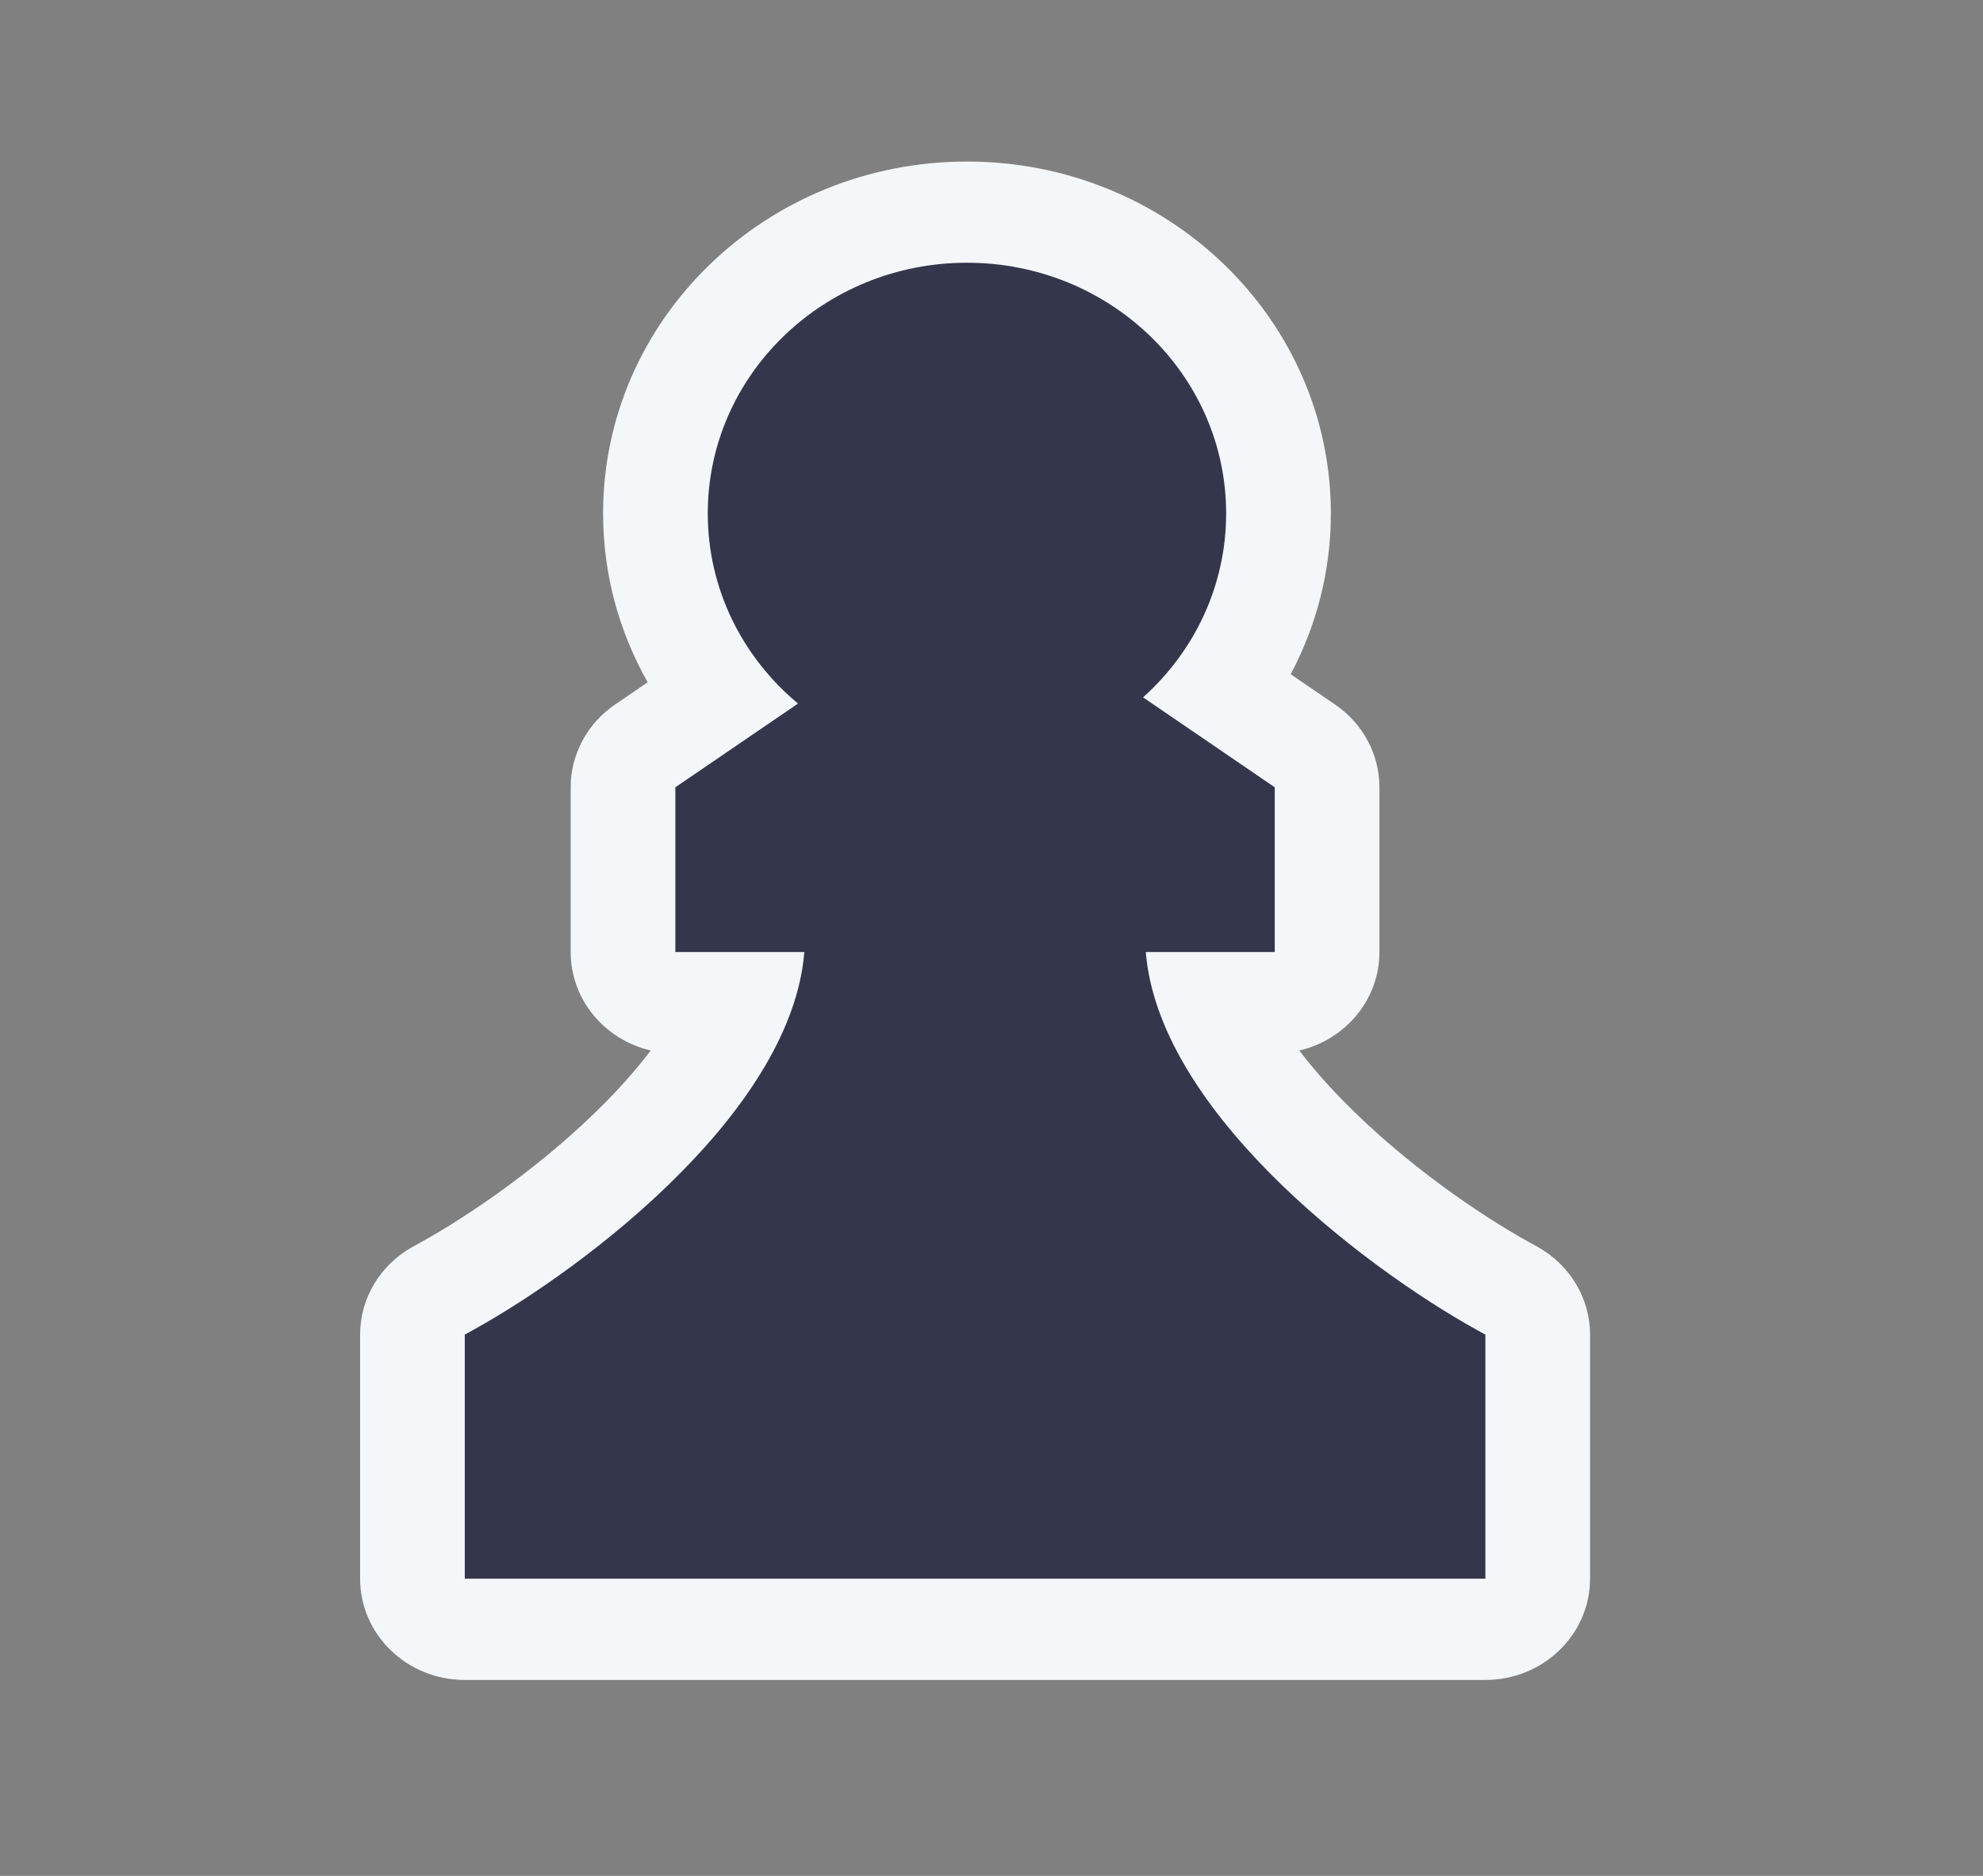 <svg width="37" height="35" viewBox="0 0 37 35" fill="none" xmlns="http://www.w3.org/2000/svg">
<rect x="0" y="0" width="37" height="35" fill="#808080" stroke="none"/>
<g id="Chess Pieces">
<path id="Stroke" d="M12.142 19.6C11.909 19.907 11.631 20.228 11.307 20.557C10.163 21.72 8.761 22.677 7.855 23.177L7.703 23.261C7.094 23.598 6.719 24.223 6.719 24.901V29.455C6.719 30.498 7.593 31.344 8.672 31.344H27.715C28.794 31.344 29.668 30.498 29.668 29.455V24.901C29.668 24.223 29.292 23.598 28.684 23.261L28.532 23.177C27.626 22.677 26.223 21.72 25.08 20.557C24.755 20.228 24.477 19.907 24.244 19.6C25.102 19.4 25.738 18.654 25.738 17.763V14.689C25.738 14.075 25.43 13.5 24.912 13.146L24.082 12.58C24.561 11.68 24.832 10.66 24.832 9.579C24.832 5.953 21.792 3.014 18.042 3.014C14.293 3.014 11.253 5.953 11.253 9.579C11.253 10.721 11.555 11.795 12.085 12.73L11.475 13.146C10.957 13.5 10.648 14.075 10.648 14.689V17.763C10.648 18.654 11.285 19.4 12.142 19.6Z" fill="#F4F7FA"/>
<path id="Union" d="M22.878 9.579C22.878 10.935 22.281 12.157 21.328 13.011L23.785 14.689V17.763H21.379C21.495 19.189 22.441 20.615 23.664 21.859C24.963 23.179 26.525 24.244 27.562 24.817L27.715 24.901V29.455H8.672V24.901L8.824 24.817C9.862 24.244 11.424 23.179 12.722 21.859C13.946 20.615 14.892 19.189 15.008 17.763H12.601V14.689L14.89 13.127C13.859 12.269 13.206 10.998 13.206 9.579C13.206 6.996 15.371 4.902 18.042 4.902C20.713 4.902 22.878 6.996 22.878 9.579Z" fill="#34364C"/>
</g>
</svg>
